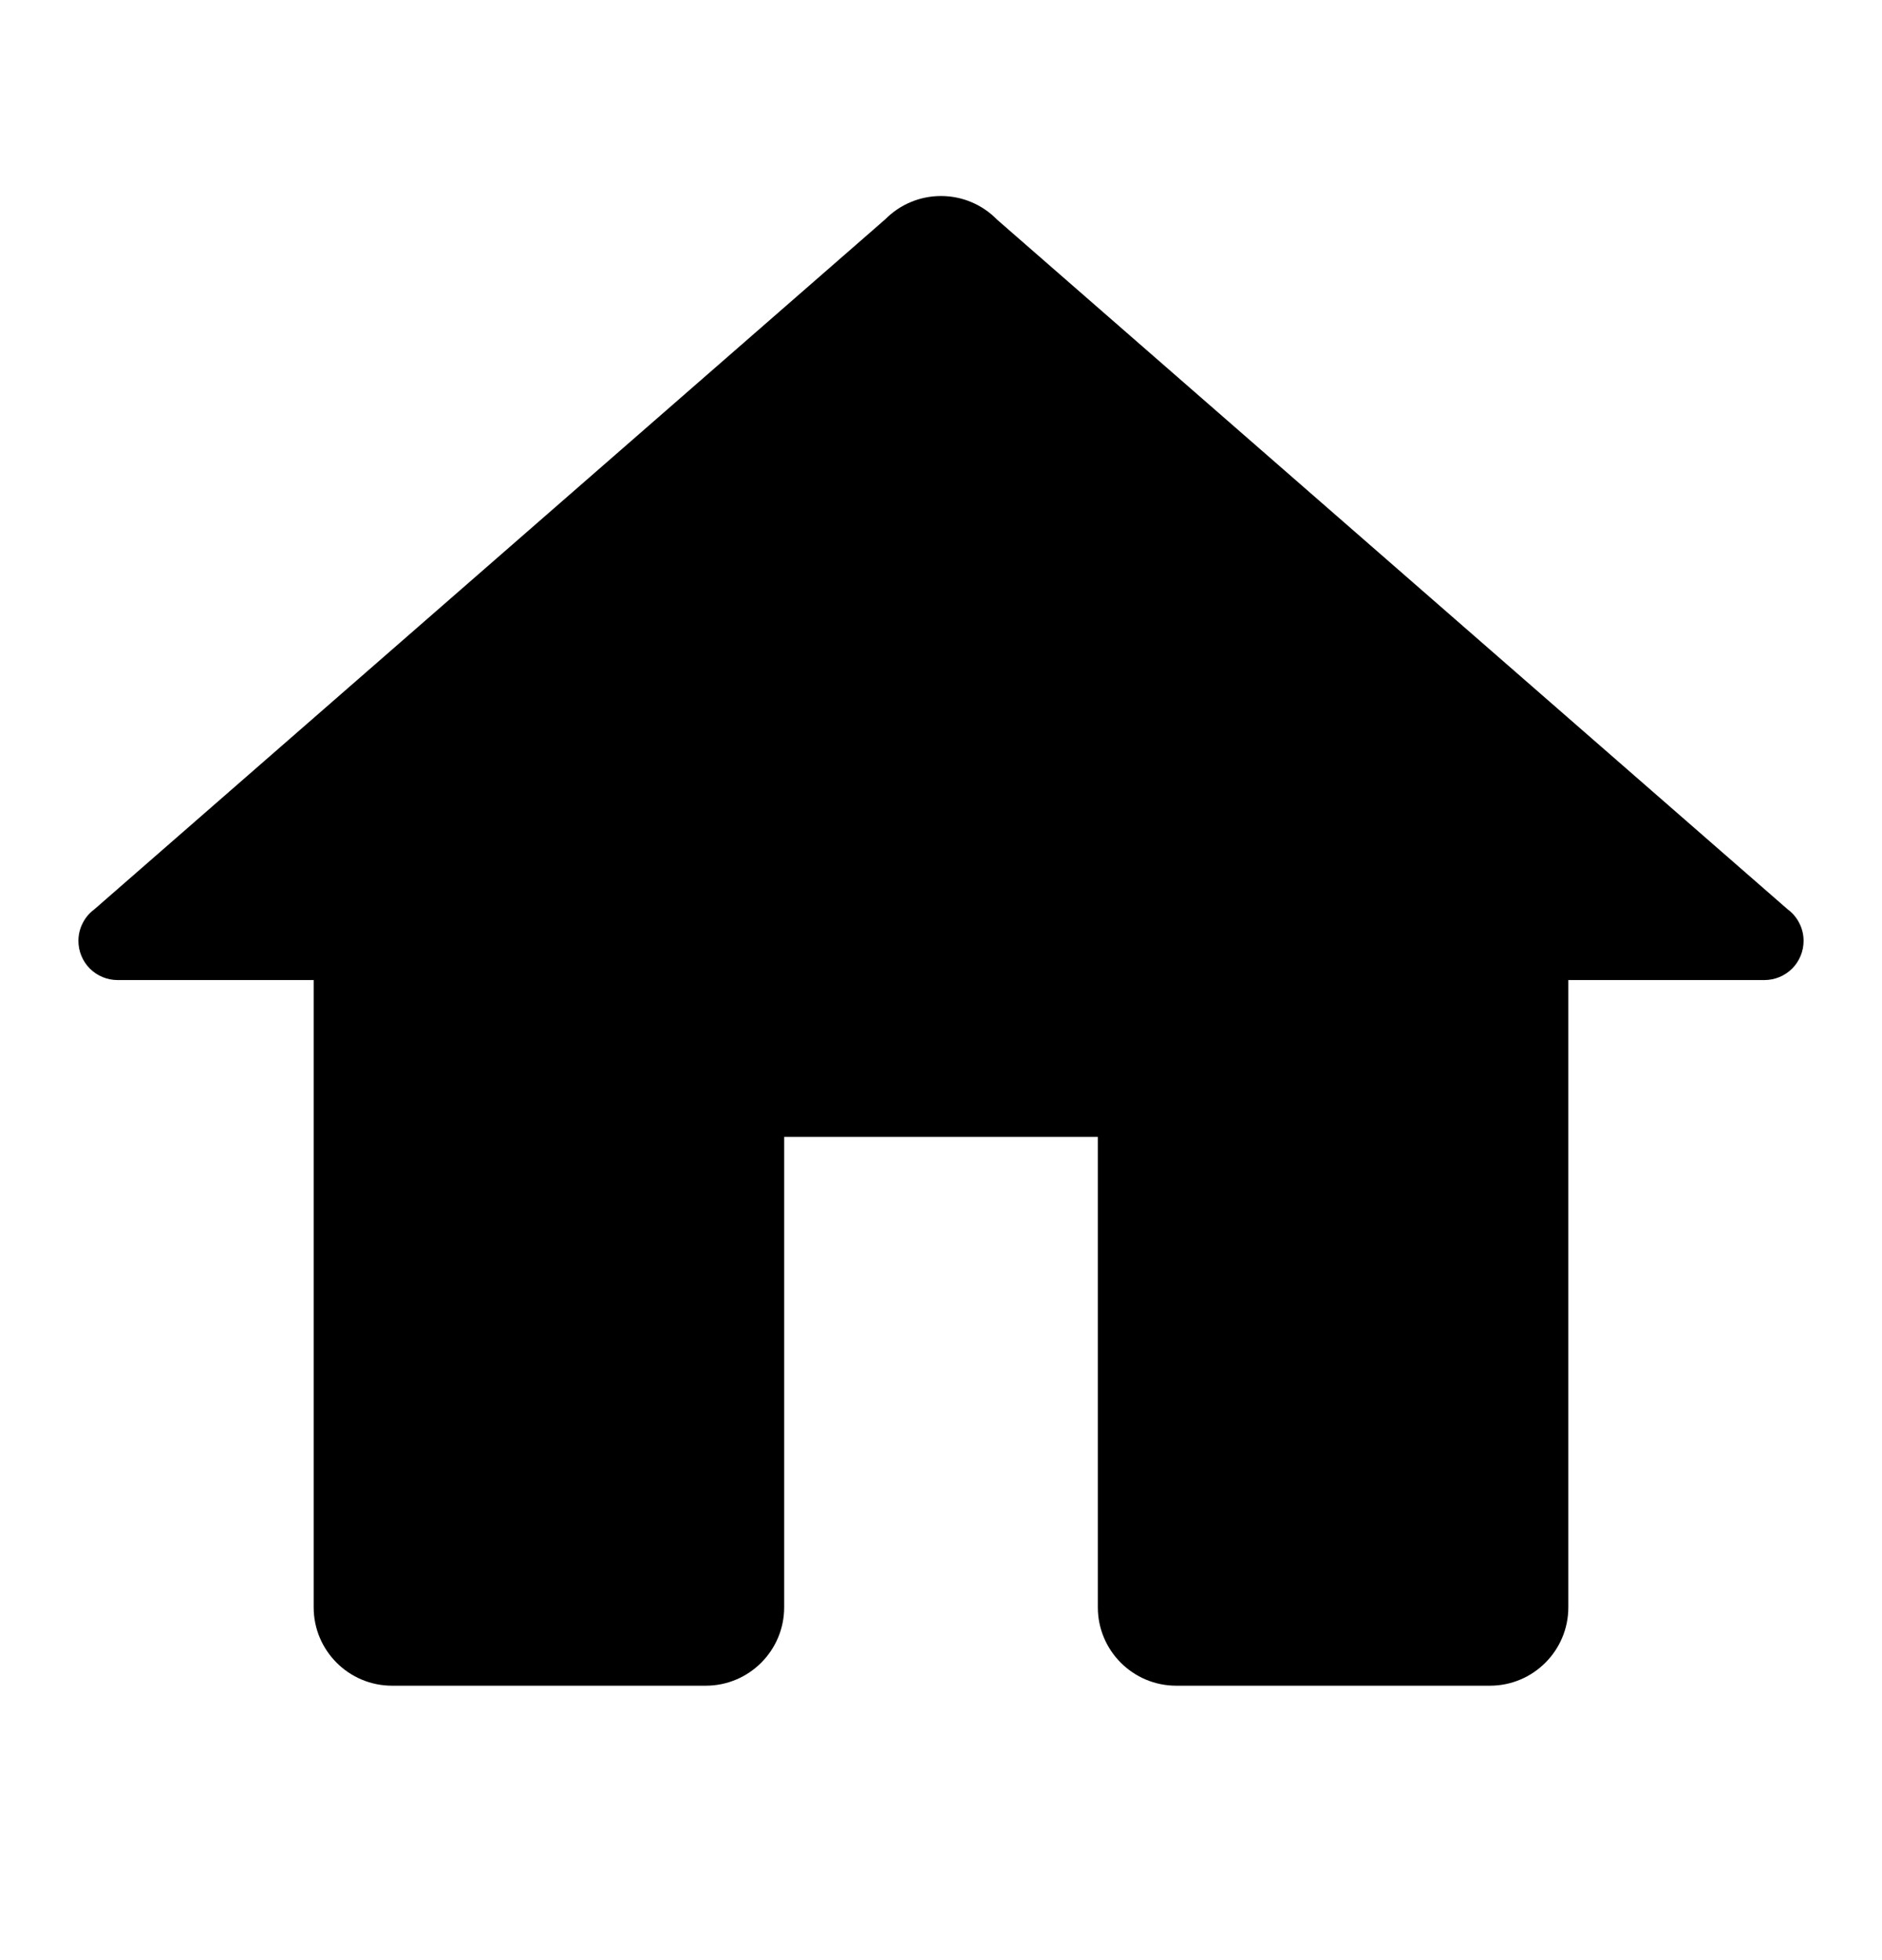 <svg width="24" height="25" viewBox="0 0 24 25" fill="none" xmlns="http://www.w3.org/2000/svg">
<path d="M12 2.5C11.868 2.5 11.737 2.526 11.615 2.577C11.493 2.628 11.382 2.703 11.289 2.797L1.203 11.598C1.14 11.644 1.089 11.705 1.054 11.775C1.018 11.845 1 11.922 1 12C1 12.133 1.053 12.26 1.146 12.354C1.24 12.447 1.367 12.5 1.5 12.5H4V20.5C4 21.052 4.448 21.5 5 21.5H9C9.552 21.5 10 21.052 10 20.5V14.5H14V20.5C14 21.052 14.448 21.5 15 21.5H19C19.552 21.5 20 21.052 20 20.5V12.5H22.5C22.633 12.5 22.76 12.447 22.854 12.354C22.947 12.26 23 12.133 23 12C23 11.922 22.982 11.845 22.946 11.775C22.911 11.705 22.86 11.644 22.797 11.598L12.717 2.803C12.715 2.801 12.713 2.799 12.711 2.797C12.618 2.703 12.507 2.628 12.385 2.577C12.263 2.526 12.132 2.5 12 2.5Z" fill="currentColor"/>
</svg>
